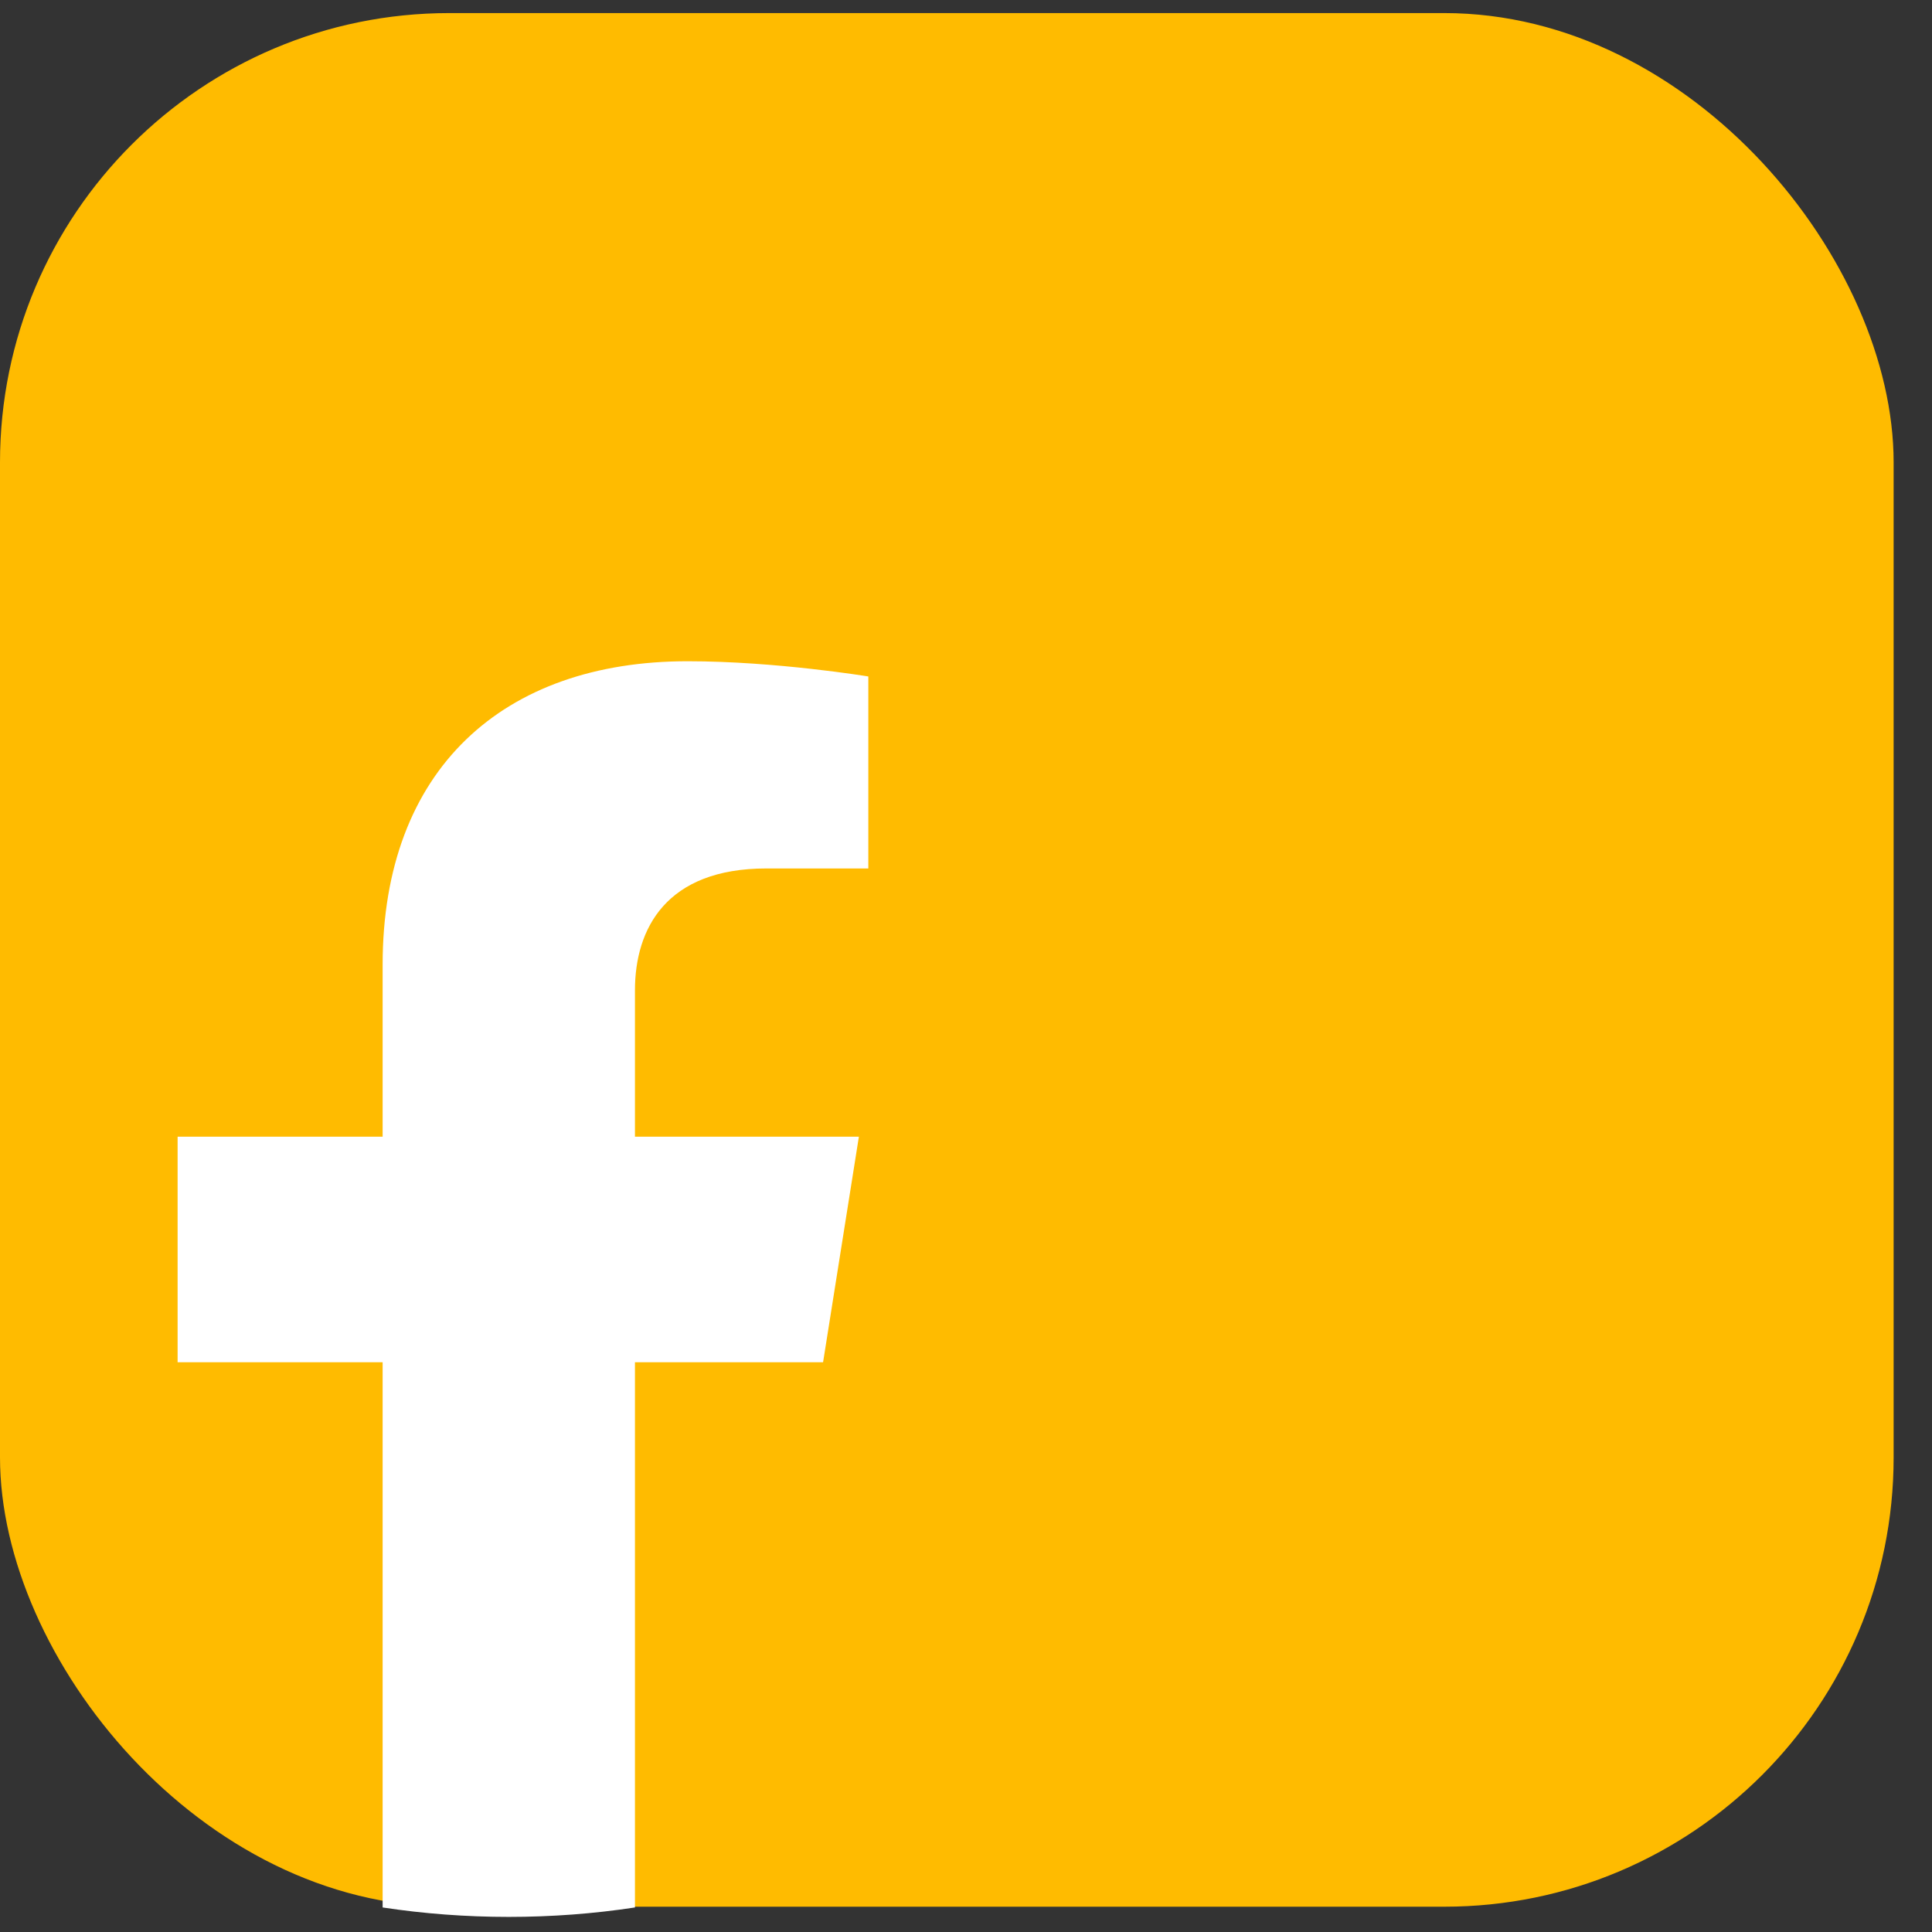 <svg width="43" height="43" viewBox="0 0 43 43" fill="none" xmlns="http://www.w3.org/2000/svg">
<rect x="0" y="0" width="43" height="43" fill="#333333" stroke="none"/>
<rect y="0.291" width="42.146" height="42.146" rx="10" fill="#FFBB00"/>
<path d="M18.319 30.319L19.116 25.299H14.132V22.043C14.132 20.669 14.827 19.329 17.059 19.329H19.326V15.056C19.326 15.056 17.269 14.717 15.304 14.717C11.197 14.717 8.516 17.122 8.516 21.473V25.299H3.953V30.319H8.516V42.454C9.432 42.593 10.369 42.664 11.324 42.664C12.278 42.664 13.216 42.593 14.132 42.454V30.319H18.319Z" fill="white"/>
</svg>
